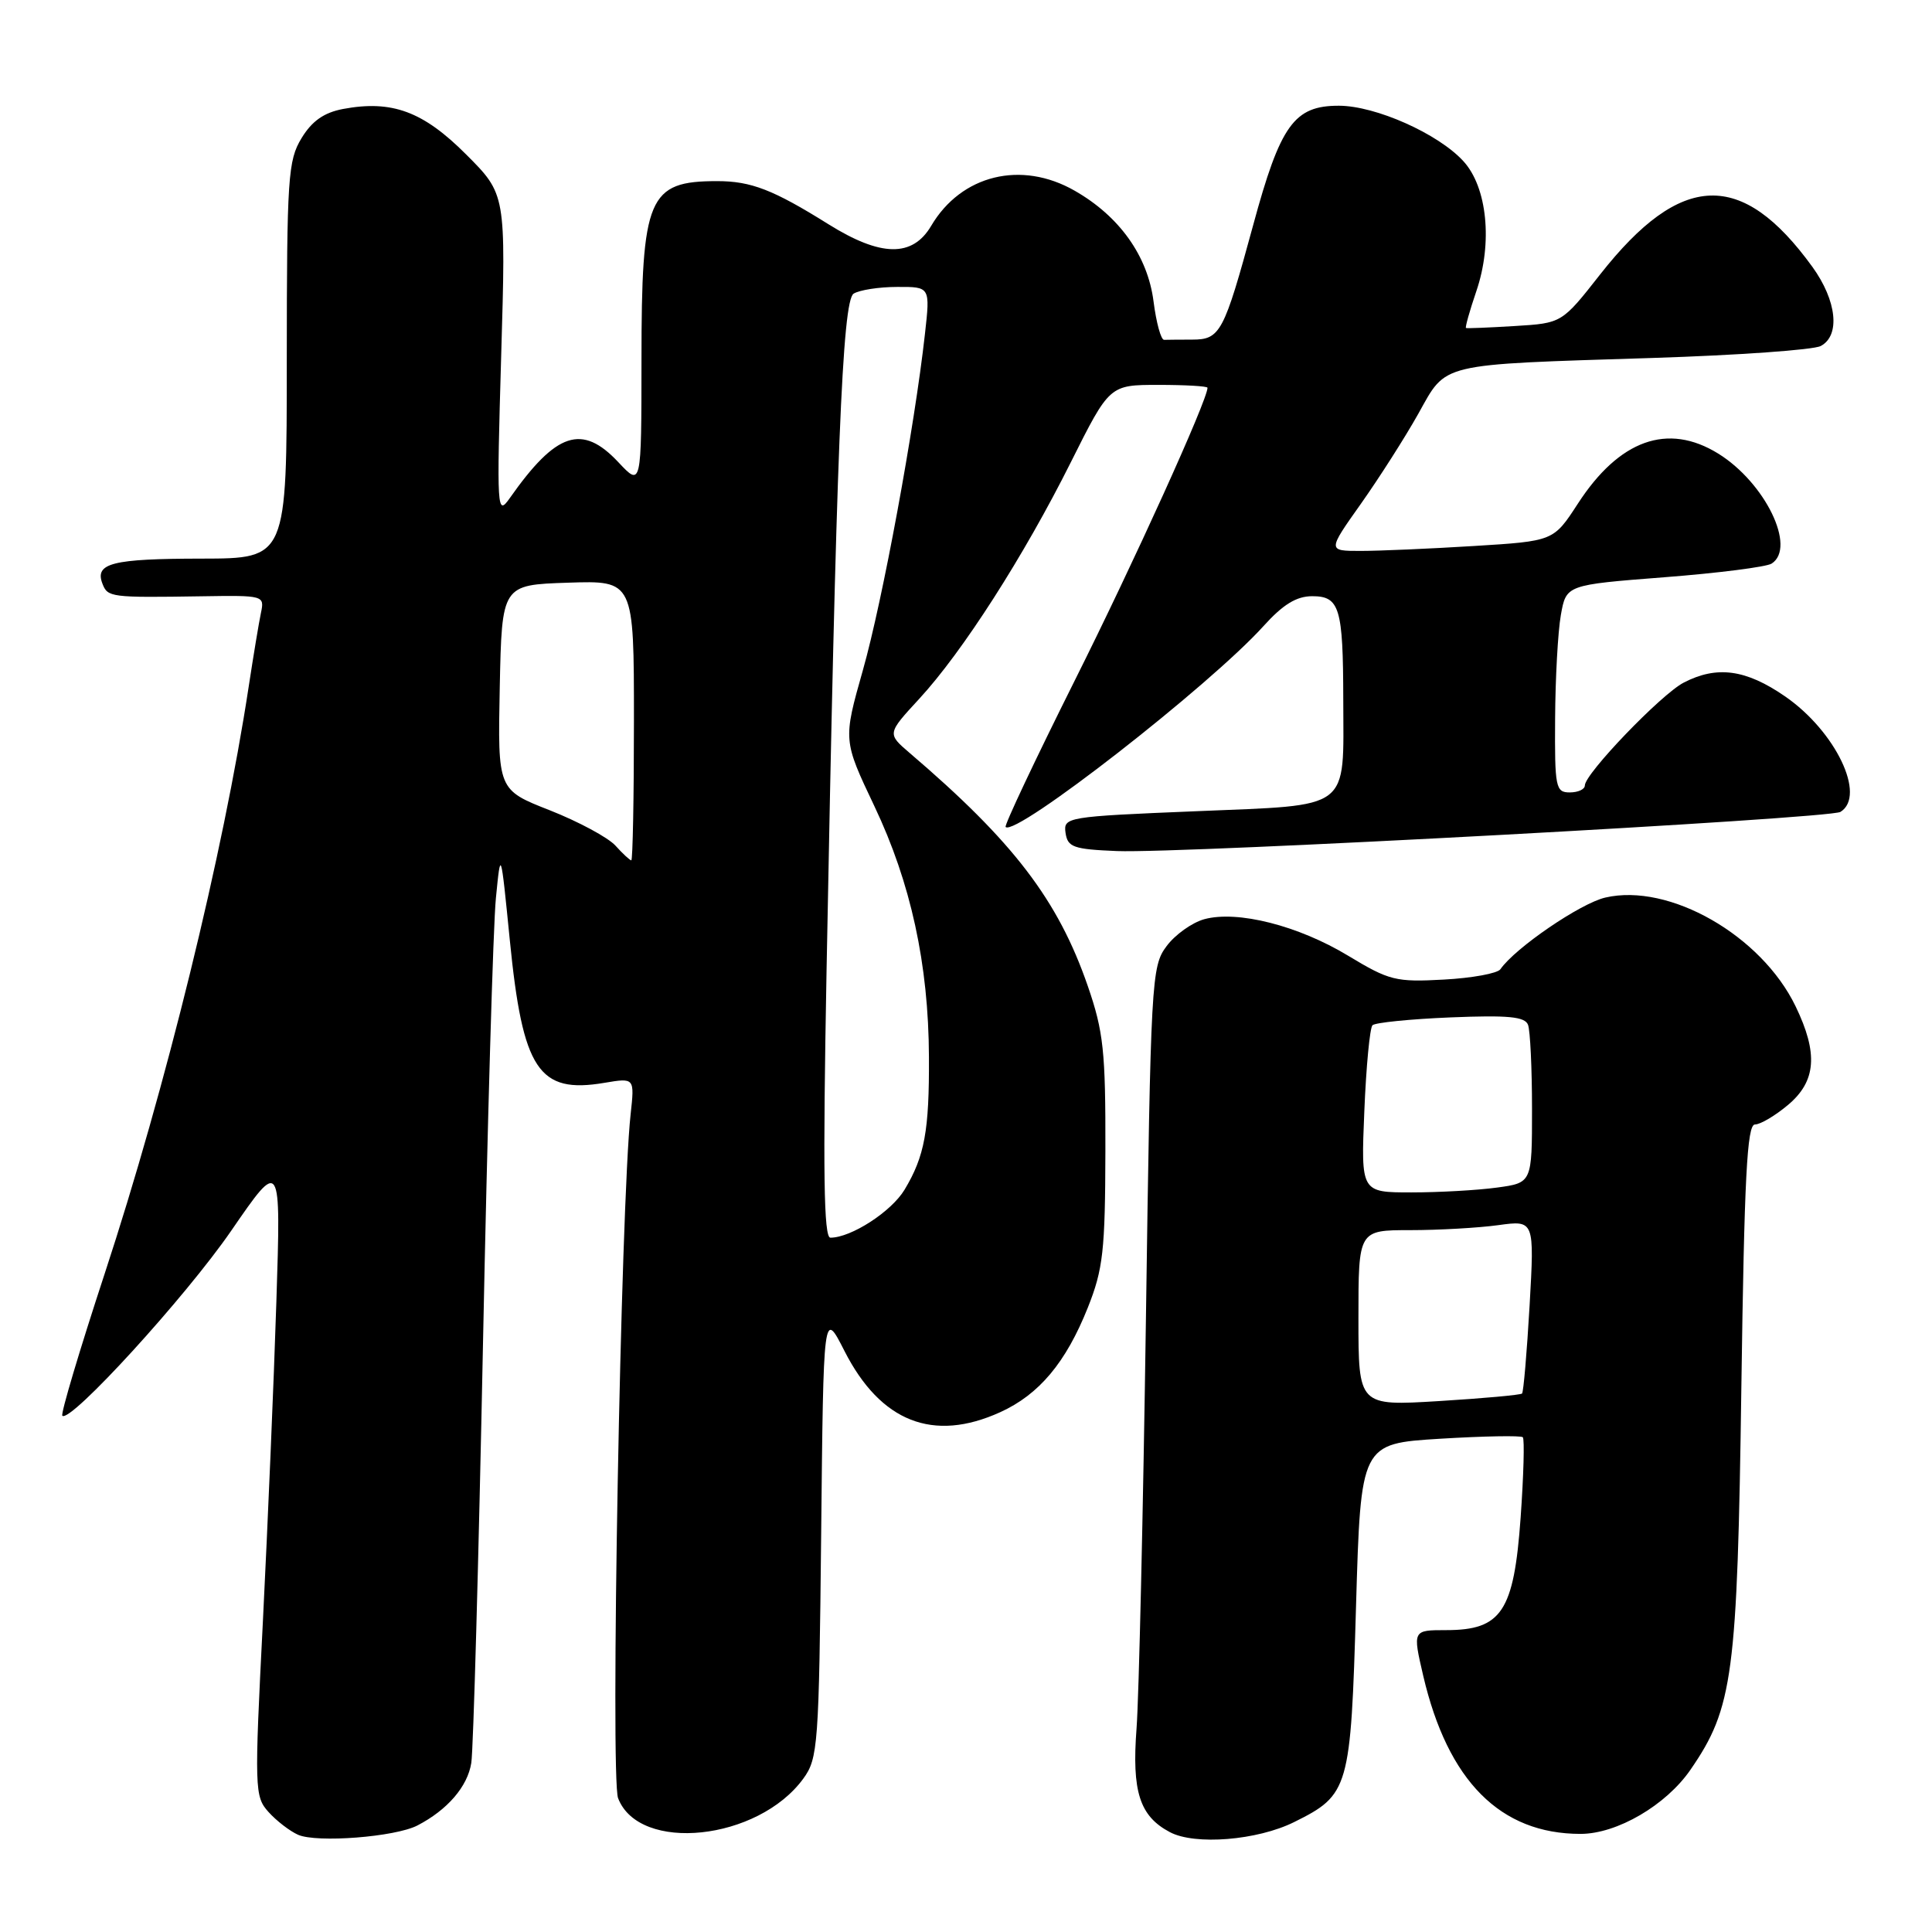 <?xml version="1.0" encoding="UTF-8" standalone="no"?>
<!DOCTYPE svg PUBLIC "-//W3C//DTD SVG 1.1//EN" "http://www.w3.org/Graphics/SVG/1.1/DTD/svg11.dtd" >
<svg xmlns="http://www.w3.org/2000/svg" xmlns:xlink="http://www.w3.org/1999/xlink" version="1.1" viewBox="0 0 256 256">
 <g >
 <path fill="currentColor"
d=" M 55.30 241.89 C 59.28 239.83 61.96 236.73 62.45 233.59 C 62.72 231.89 63.42 206.88 64.00 178.00 C 64.58 149.12 65.35 122.58 65.71 119.00 C 66.35 112.50 66.35 112.50 67.55 124.55 C 69.26 141.79 71.36 144.96 80.09 143.48 C 84.09 142.81 84.09 142.81 83.56 147.65 C 82.26 159.43 80.86 235.57 81.90 238.27 C 84.70 245.56 100.44 243.90 106.44 235.68 C 108.39 233.01 108.52 231.30 108.81 203.19 C 109.11 173.53 109.11 173.53 111.90 179.02 C 116.69 188.42 123.66 191.16 132.54 187.12 C 137.69 184.78 141.24 180.54 144.14 173.27 C 146.17 168.17 146.44 165.75 146.47 152.50 C 146.50 139.28 146.22 136.69 144.14 130.66 C 140.20 119.26 134.28 111.51 120.52 99.76 C 117.55 97.21 117.55 97.21 121.80 92.60 C 127.54 86.38 135.67 73.69 141.89 61.25 C 147.02 51.00 147.02 51.00 153.51 51.00 C 157.08 51.00 160.00 51.17 160.00 51.38 C 160.00 53.01 150.23 74.55 142.40 90.19 C 137.17 100.66 133.05 109.38 133.25 109.58 C 134.57 110.90 160.25 90.89 167.42 82.96 C 170.01 80.09 171.79 79.00 173.88 79.00 C 177.51 79.00 177.97 80.53 177.99 92.68 C 178.01 107.57 179.26 106.62 158.52 107.49 C 141.27 108.20 140.90 108.27 141.19 110.36 C 141.47 112.26 142.22 112.53 148.00 112.77 C 156.61 113.12 242.42 108.48 243.87 107.58 C 247.33 105.44 243.22 96.89 236.54 92.28 C 231.34 88.69 227.50 88.17 223.10 90.45 C 220.12 91.99 210.00 102.52 210.00 104.08 C 210.00 104.59 209.10 105.00 208.00 105.00 C 206.13 105.00 206.00 104.35 206.06 95.25 C 206.09 89.89 206.43 83.70 206.82 81.50 C 207.53 77.50 207.53 77.50 220.51 76.49 C 227.66 75.94 234.06 75.12 234.75 74.68 C 238.07 72.55 233.89 63.95 227.67 60.10 C 220.98 55.97 214.56 58.27 209.06 66.76 C 205.85 71.70 205.85 71.70 195.27 72.35 C 189.45 72.71 182.71 73.00 180.29 73.00 C 175.90 73.00 175.90 73.00 180.33 66.75 C 182.76 63.31 186.18 57.95 187.93 54.83 C 191.75 48.01 190.34 48.34 219.00 47.43 C 230.28 47.07 240.29 46.36 241.25 45.85 C 243.88 44.47 243.39 39.84 240.15 35.36 C 230.80 22.46 222.74 22.74 212.03 36.36 C 206.96 42.82 206.96 42.82 200.73 43.20 C 197.30 43.41 194.39 43.53 194.25 43.46 C 194.12 43.39 194.73 41.20 195.62 38.59 C 197.81 32.18 197.07 24.78 193.89 21.34 C 190.55 17.70 182.27 14.02 177.42 14.01 C 171.48 14.00 169.66 16.52 166.04 29.87 C 162.16 44.11 161.69 45.00 157.96 45.00 C 156.33 45.00 154.66 45.02 154.25 45.03 C 153.84 45.05 153.21 42.76 152.85 39.94 C 152.08 33.92 148.34 28.66 142.40 25.27 C 135.33 21.22 127.38 23.16 123.39 29.92 C 120.91 34.12 116.72 34.05 109.77 29.71 C 102.46 25.14 99.52 24.00 95.03 24.00 C 85.88 24.00 85.00 26.08 85.00 47.70 C 84.99 64.50 84.99 64.50 81.94 61.25 C 77.13 56.12 73.71 57.24 67.55 66.00 C 65.85 68.41 65.81 67.72 66.41 47.12 C 67.04 25.74 67.04 25.74 61.76 20.46 C 56.06 14.75 51.93 13.23 45.45 14.44 C 42.93 14.92 41.34 16.03 39.96 18.30 C 38.16 21.26 38.01 23.49 38.00 47.75 C 38.00 74.00 38.00 74.00 26.75 74.02 C 14.87 74.03 12.53 74.62 13.57 77.33 C 14.27 79.15 14.63 79.20 26.78 79.01 C 34.95 78.88 35.06 78.91 34.58 81.19 C 34.31 82.46 33.58 86.88 32.95 91.00 C 29.59 113.09 21.97 144.11 13.85 168.83 C 10.54 178.91 8.02 187.35 8.26 187.59 C 9.29 188.62 24.60 171.85 30.63 163.09 C 37.23 153.50 37.23 153.50 36.62 172.50 C 36.29 182.95 35.48 201.95 34.84 214.73 C 33.70 237.13 33.73 238.04 35.58 240.10 C 36.64 241.28 38.40 242.63 39.50 243.12 C 42.00 244.21 52.34 243.41 55.30 241.89 Z  M 171.47 241.44 C 178.77 237.82 178.98 237.06 179.68 212.86 C 180.31 191.29 180.31 191.29 190.82 190.64 C 196.60 190.29 201.53 190.20 201.78 190.44 C 202.02 190.69 201.89 195.49 201.49 201.11 C 200.60 213.53 198.97 216.00 191.63 216.00 C 187.18 216.00 187.18 216.00 188.58 222.03 C 191.84 236.00 198.80 243.00 209.43 243.00 C 214.26 243.00 220.77 239.20 224.01 234.48 C 229.64 226.31 230.21 221.98 230.74 183.75 C 231.13 156.01 231.49 149.00 232.54 149.00 C 233.26 149.00 235.23 147.83 236.92 146.41 C 240.66 143.27 240.94 139.57 237.92 133.33 C 233.37 123.93 221.18 116.97 212.72 118.93 C 209.42 119.69 200.77 125.60 198.81 128.43 C 198.43 128.98 195.05 129.60 191.31 129.80 C 184.96 130.15 184.10 129.94 178.64 126.64 C 172.03 122.64 163.96 120.60 159.57 121.80 C 157.95 122.25 155.70 123.85 154.57 125.38 C 152.57 128.05 152.48 129.74 151.84 174.82 C 151.47 200.50 150.91 224.88 150.60 229.00 C 149.96 237.39 151.00 240.65 155.02 242.77 C 158.34 244.53 166.59 243.86 171.47 241.44 Z  M 109.52 128.75 C 110.80 60.06 111.61 39.86 113.11 38.91 C 113.88 38.43 116.47 38.02 118.88 38.02 C 123.26 38.00 123.26 38.00 122.56 44.25 C 121.19 56.59 116.93 79.68 114.34 88.79 C 111.71 98.08 111.71 98.08 115.86 106.82 C 120.69 116.98 123.04 127.76 123.09 140.04 C 123.14 149.83 122.52 153.21 119.86 157.64 C 118.11 160.55 112.78 164.00 110.03 164.00 C 109.15 164.00 109.03 155.29 109.52 128.75 Z  M 81.54 112.04 C 80.56 110.97 76.66 108.87 72.86 107.37 C 65.95 104.66 65.95 104.66 66.22 91.08 C 66.50 77.50 66.50 77.50 75.25 77.21 C 84.00 76.92 84.00 76.92 84.00 95.46 C 84.00 105.66 83.84 114.00 83.65 114.00 C 83.47 114.00 82.51 113.12 81.54 112.04 Z  M 180.00 174.65 C 180.00 163.00 180.00 163.00 186.86 163.00 C 190.63 163.00 195.88 162.70 198.52 162.34 C 203.32 161.68 203.32 161.68 202.68 172.99 C 202.32 179.21 201.87 184.46 201.68 184.65 C 201.49 184.84 196.53 185.29 190.67 185.65 C 180.00 186.30 180.00 186.30 180.00 174.65 Z  M 180.78 147.25 C 181.02 141.34 181.51 136.21 181.86 135.85 C 182.21 135.50 186.87 135.03 192.22 134.81 C 199.83 134.50 202.06 134.71 202.47 135.79 C 202.76 136.54 203.00 141.57 203.00 146.95 C 203.00 156.73 203.00 156.73 198.36 157.36 C 195.81 157.71 190.71 158.00 187.02 158.00 C 180.33 158.00 180.33 158.00 180.78 147.25 Z "/>
</g>
</svg>